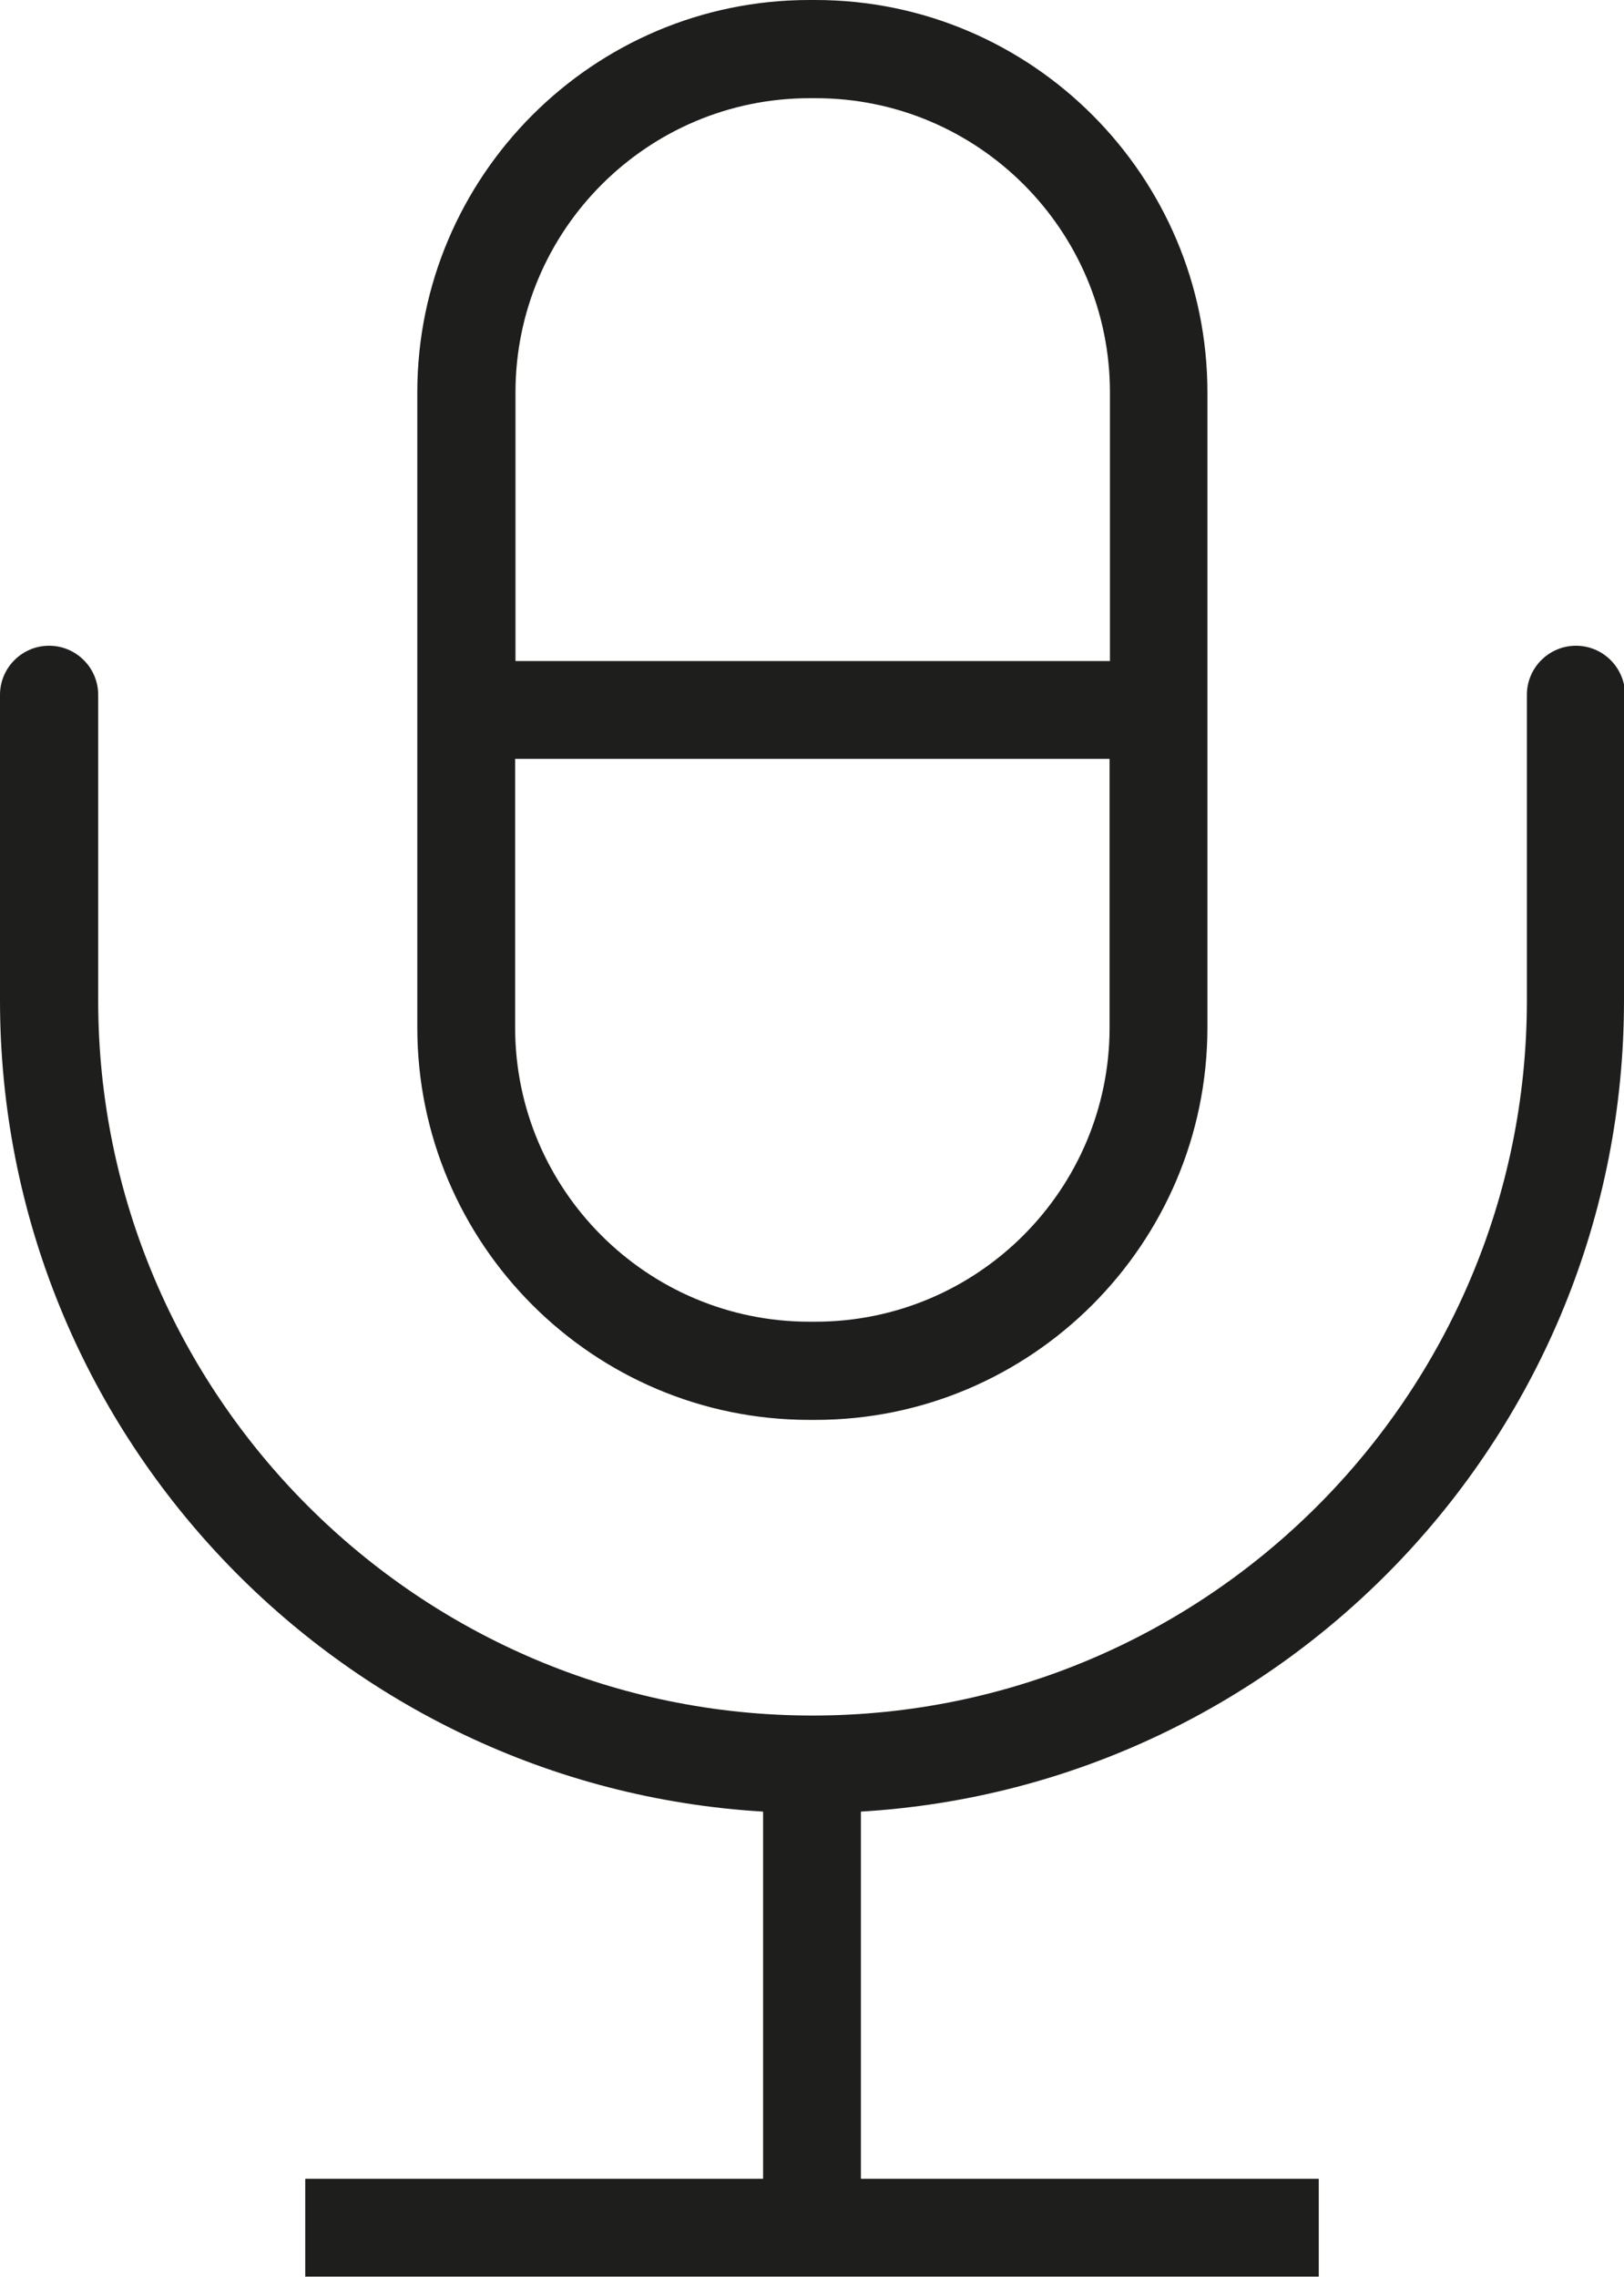<?xml version="1.0" encoding="UTF-8"?>
<svg id="Ebene_2" xmlns="http://www.w3.org/2000/svg" viewBox="0 0 45.65 64">
  <defs>
    <style>
      .cls-1 {
        fill: #1e1e1c;
      }
    </style>
  </defs>
  <g id="_x33_219">
    <path class="cls-1" d="M22.75,39.91h.17c6.07,0,11.02-4.95,11.02-11.03V11.03c0-6.08-4.94-11.03-11.02-11.03h-.17c-6.07,0-11.02,4.95-11.02,11.03v17.85c0,6.08,4.94,11.03,11.02,11.03ZM14.49,11.03c0-4.56,3.71-8.27,8.27-8.27h.17c4.56,0,8.27,3.71,8.27,8.27v7.55H14.49v-7.55ZM14.49,21.33h16.7v7.55c0,4.56-3.71,8.27-8.27,8.27h-.17c-4.56,0-8.27-3.71-8.27-8.27v-7.55ZM45.65,19.53v8.59c0,12.14-9.5,22.09-21.45,22.8v10.32h12.87v2.75H8.58v-2.75h12.87v-10.32C9.5,50.21,0,40.26,0,28.12v-8.59c0-.76.62-1.38,1.38-1.38s1.38.62,1.38,1.38v8.59c0,11.08,9.01,20.1,20.08,20.1s20.08-9.01,20.08-20.1v-8.59c0-.76.62-1.38,1.38-1.38s1.38.62,1.38,1.38Z"/>
  </g>
</svg>